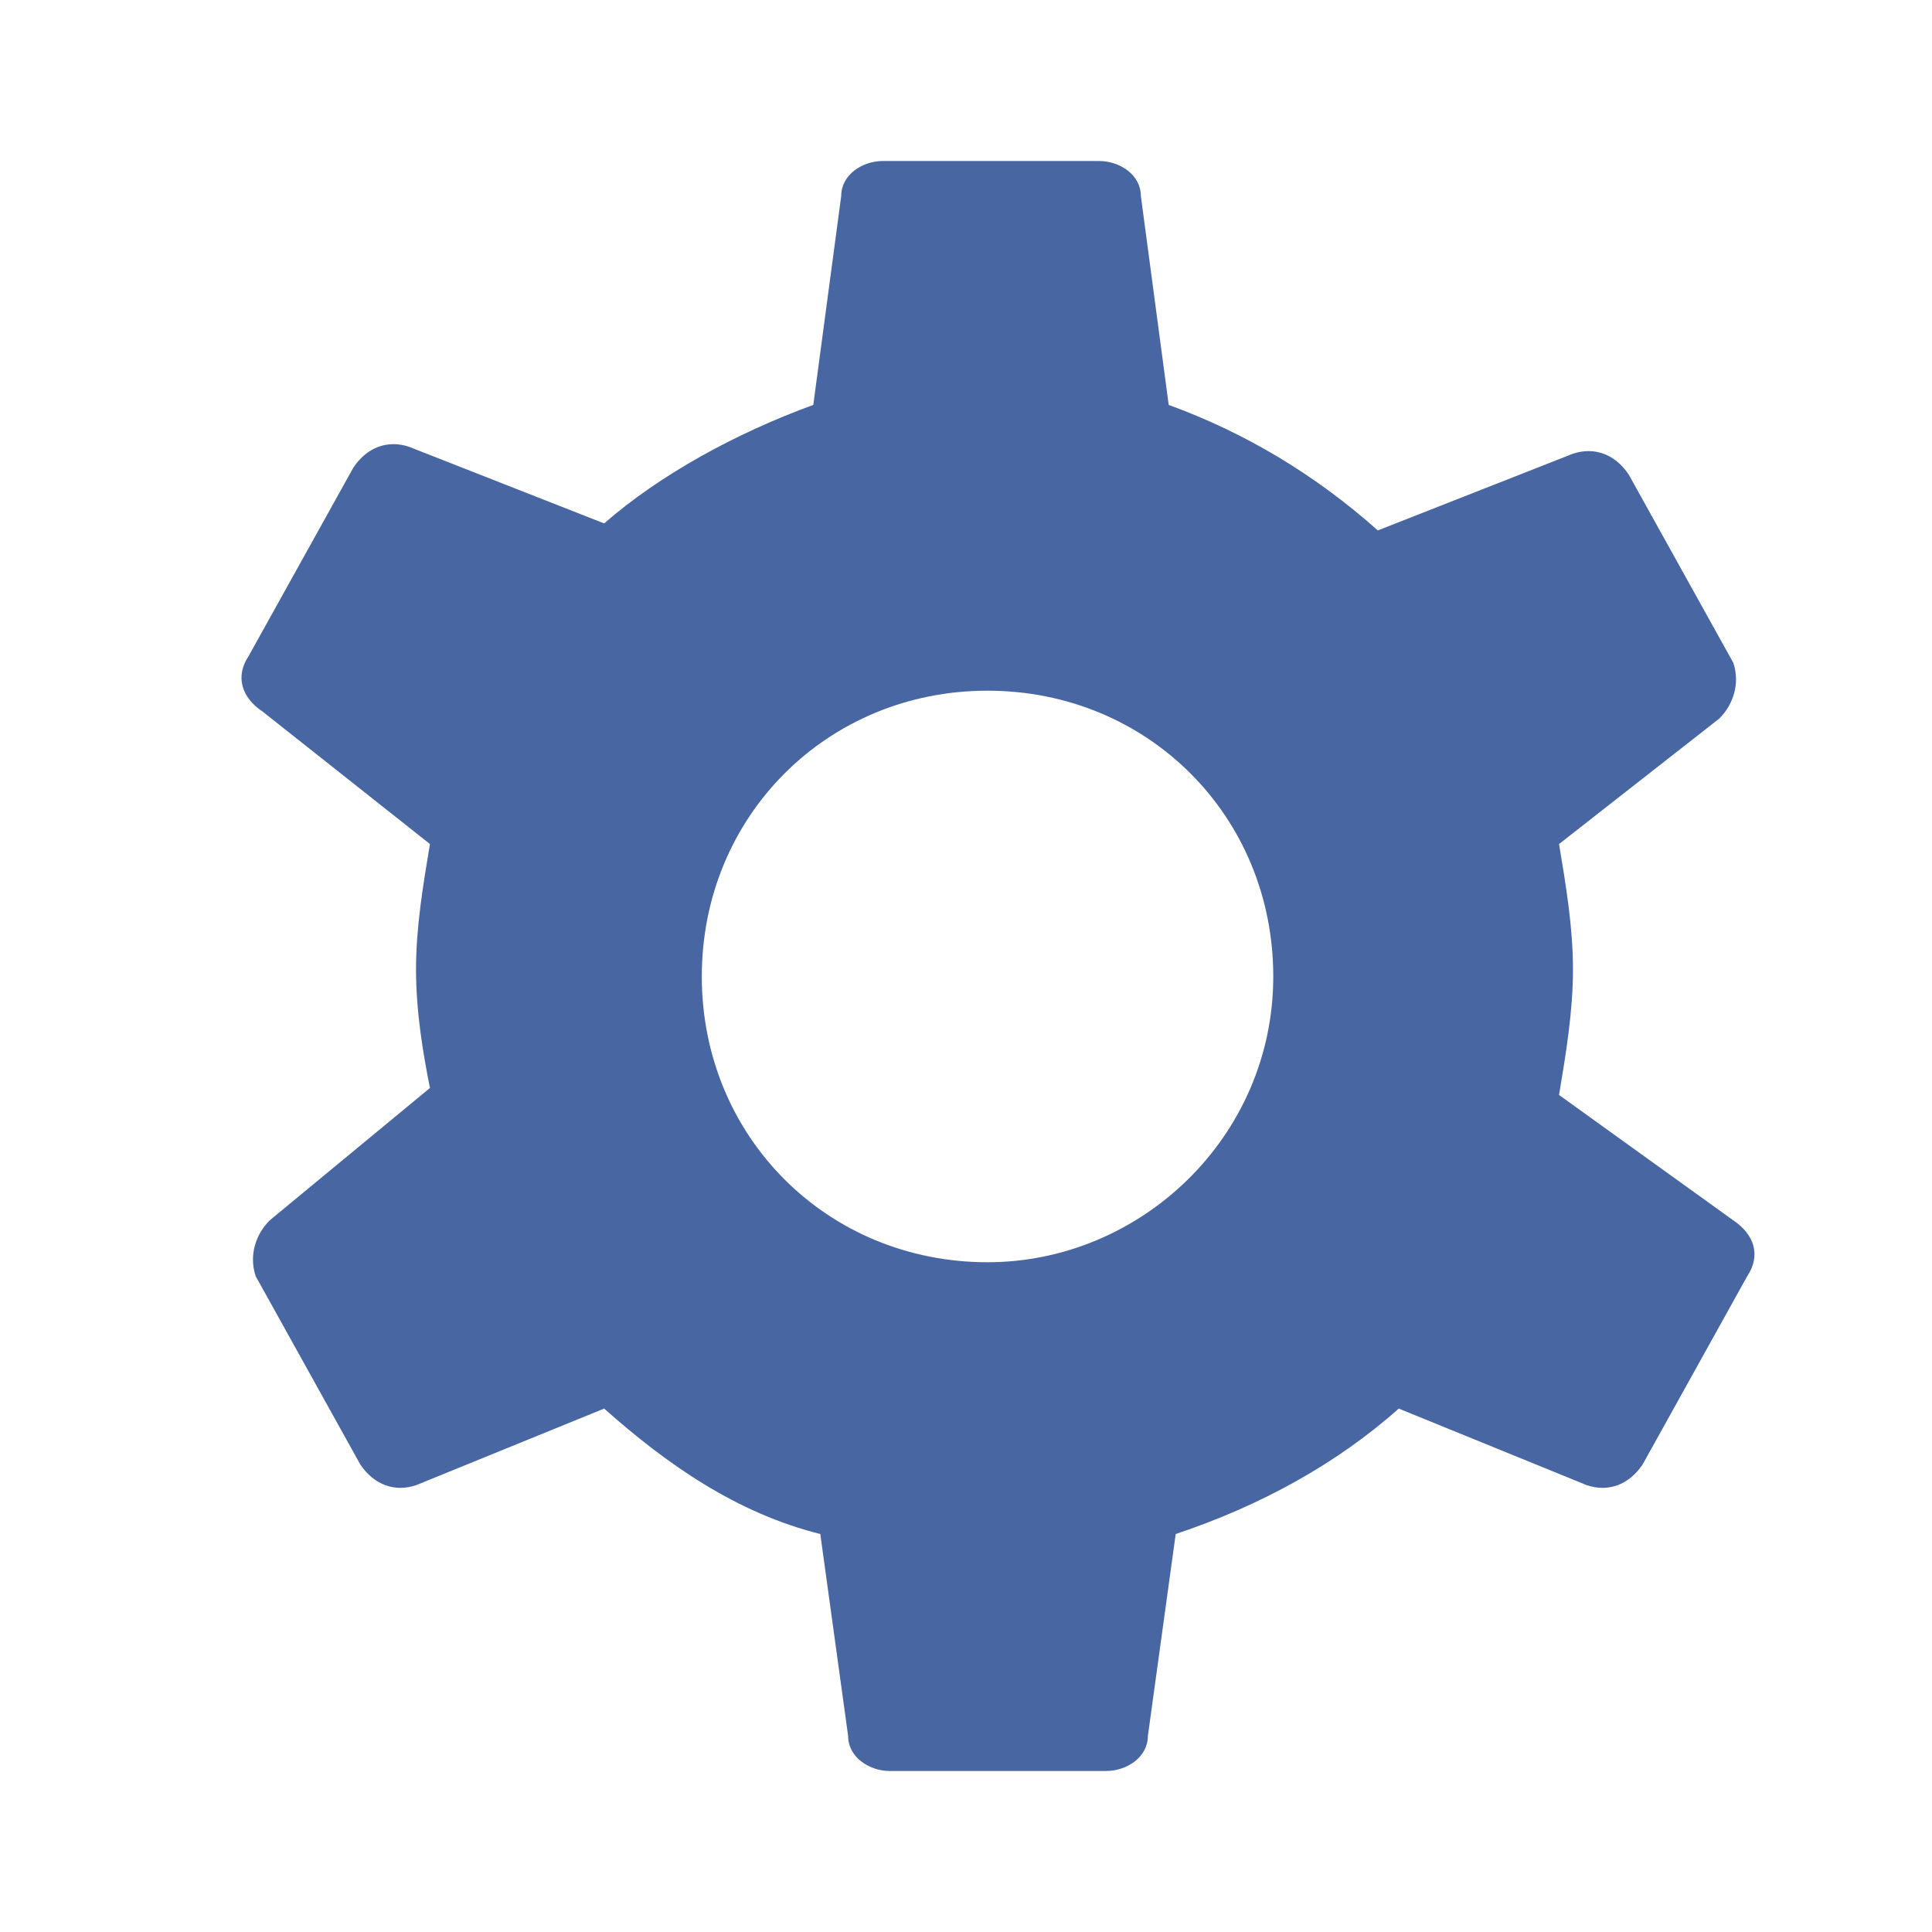 <svg width="24" height="24" viewBox="0 0 24 24" fill="none" xmlns="http://www.w3.org/2000/svg">
<path d="M19.367 13.602C19.454 13.082 19.54 12.563 19.54 12.043C19.54 11.524 19.454 11.004 19.367 10.485L21.358 8.926C21.531 8.753 21.618 8.493 21.532 8.234L20.233 5.896C20.06 5.636 19.8 5.55 19.54 5.636L17.116 6.589C16.337 5.896 15.471 5.377 14.518 5.03L14.172 2.433C14.172 2.173 13.912 2 13.653 2H10.969C10.709 2 10.45 2.173 10.45 2.433L10.103 5.03C9.15 5.377 8.198 5.896 7.505 6.502L5.081 5.55C4.822 5.463 4.562 5.55 4.389 5.81L3.09 8.147C2.917 8.407 3.003 8.667 3.263 8.84L5.341 10.485C5.254 11.004 5.168 11.524 5.168 12.043C5.168 12.563 5.254 13.082 5.341 13.515L3.35 15.16C3.177 15.333 3.09 15.593 3.176 15.853L4.475 18.191C4.648 18.45 4.908 18.537 5.168 18.45L7.505 17.498C8.285 18.191 9.151 18.797 10.19 19.056L10.536 21.567C10.536 21.827 10.796 22 11.055 22H13.739C13.999 22 14.259 21.827 14.259 21.567L14.605 19.056C15.644 18.71 16.597 18.191 17.376 17.498L19.713 18.45C19.973 18.537 20.233 18.45 20.406 18.191L21.705 15.853C21.878 15.593 21.791 15.333 21.532 15.16L19.367 13.602ZM12.267 15.68C10.276 15.68 8.718 14.121 8.718 12.13C8.718 10.139 10.276 8.58 12.267 8.58C14.259 8.58 15.817 10.139 15.817 12.13C15.817 14.121 14.172 15.68 12.267 15.68Z" fill="#4866A2"/>
</svg>
